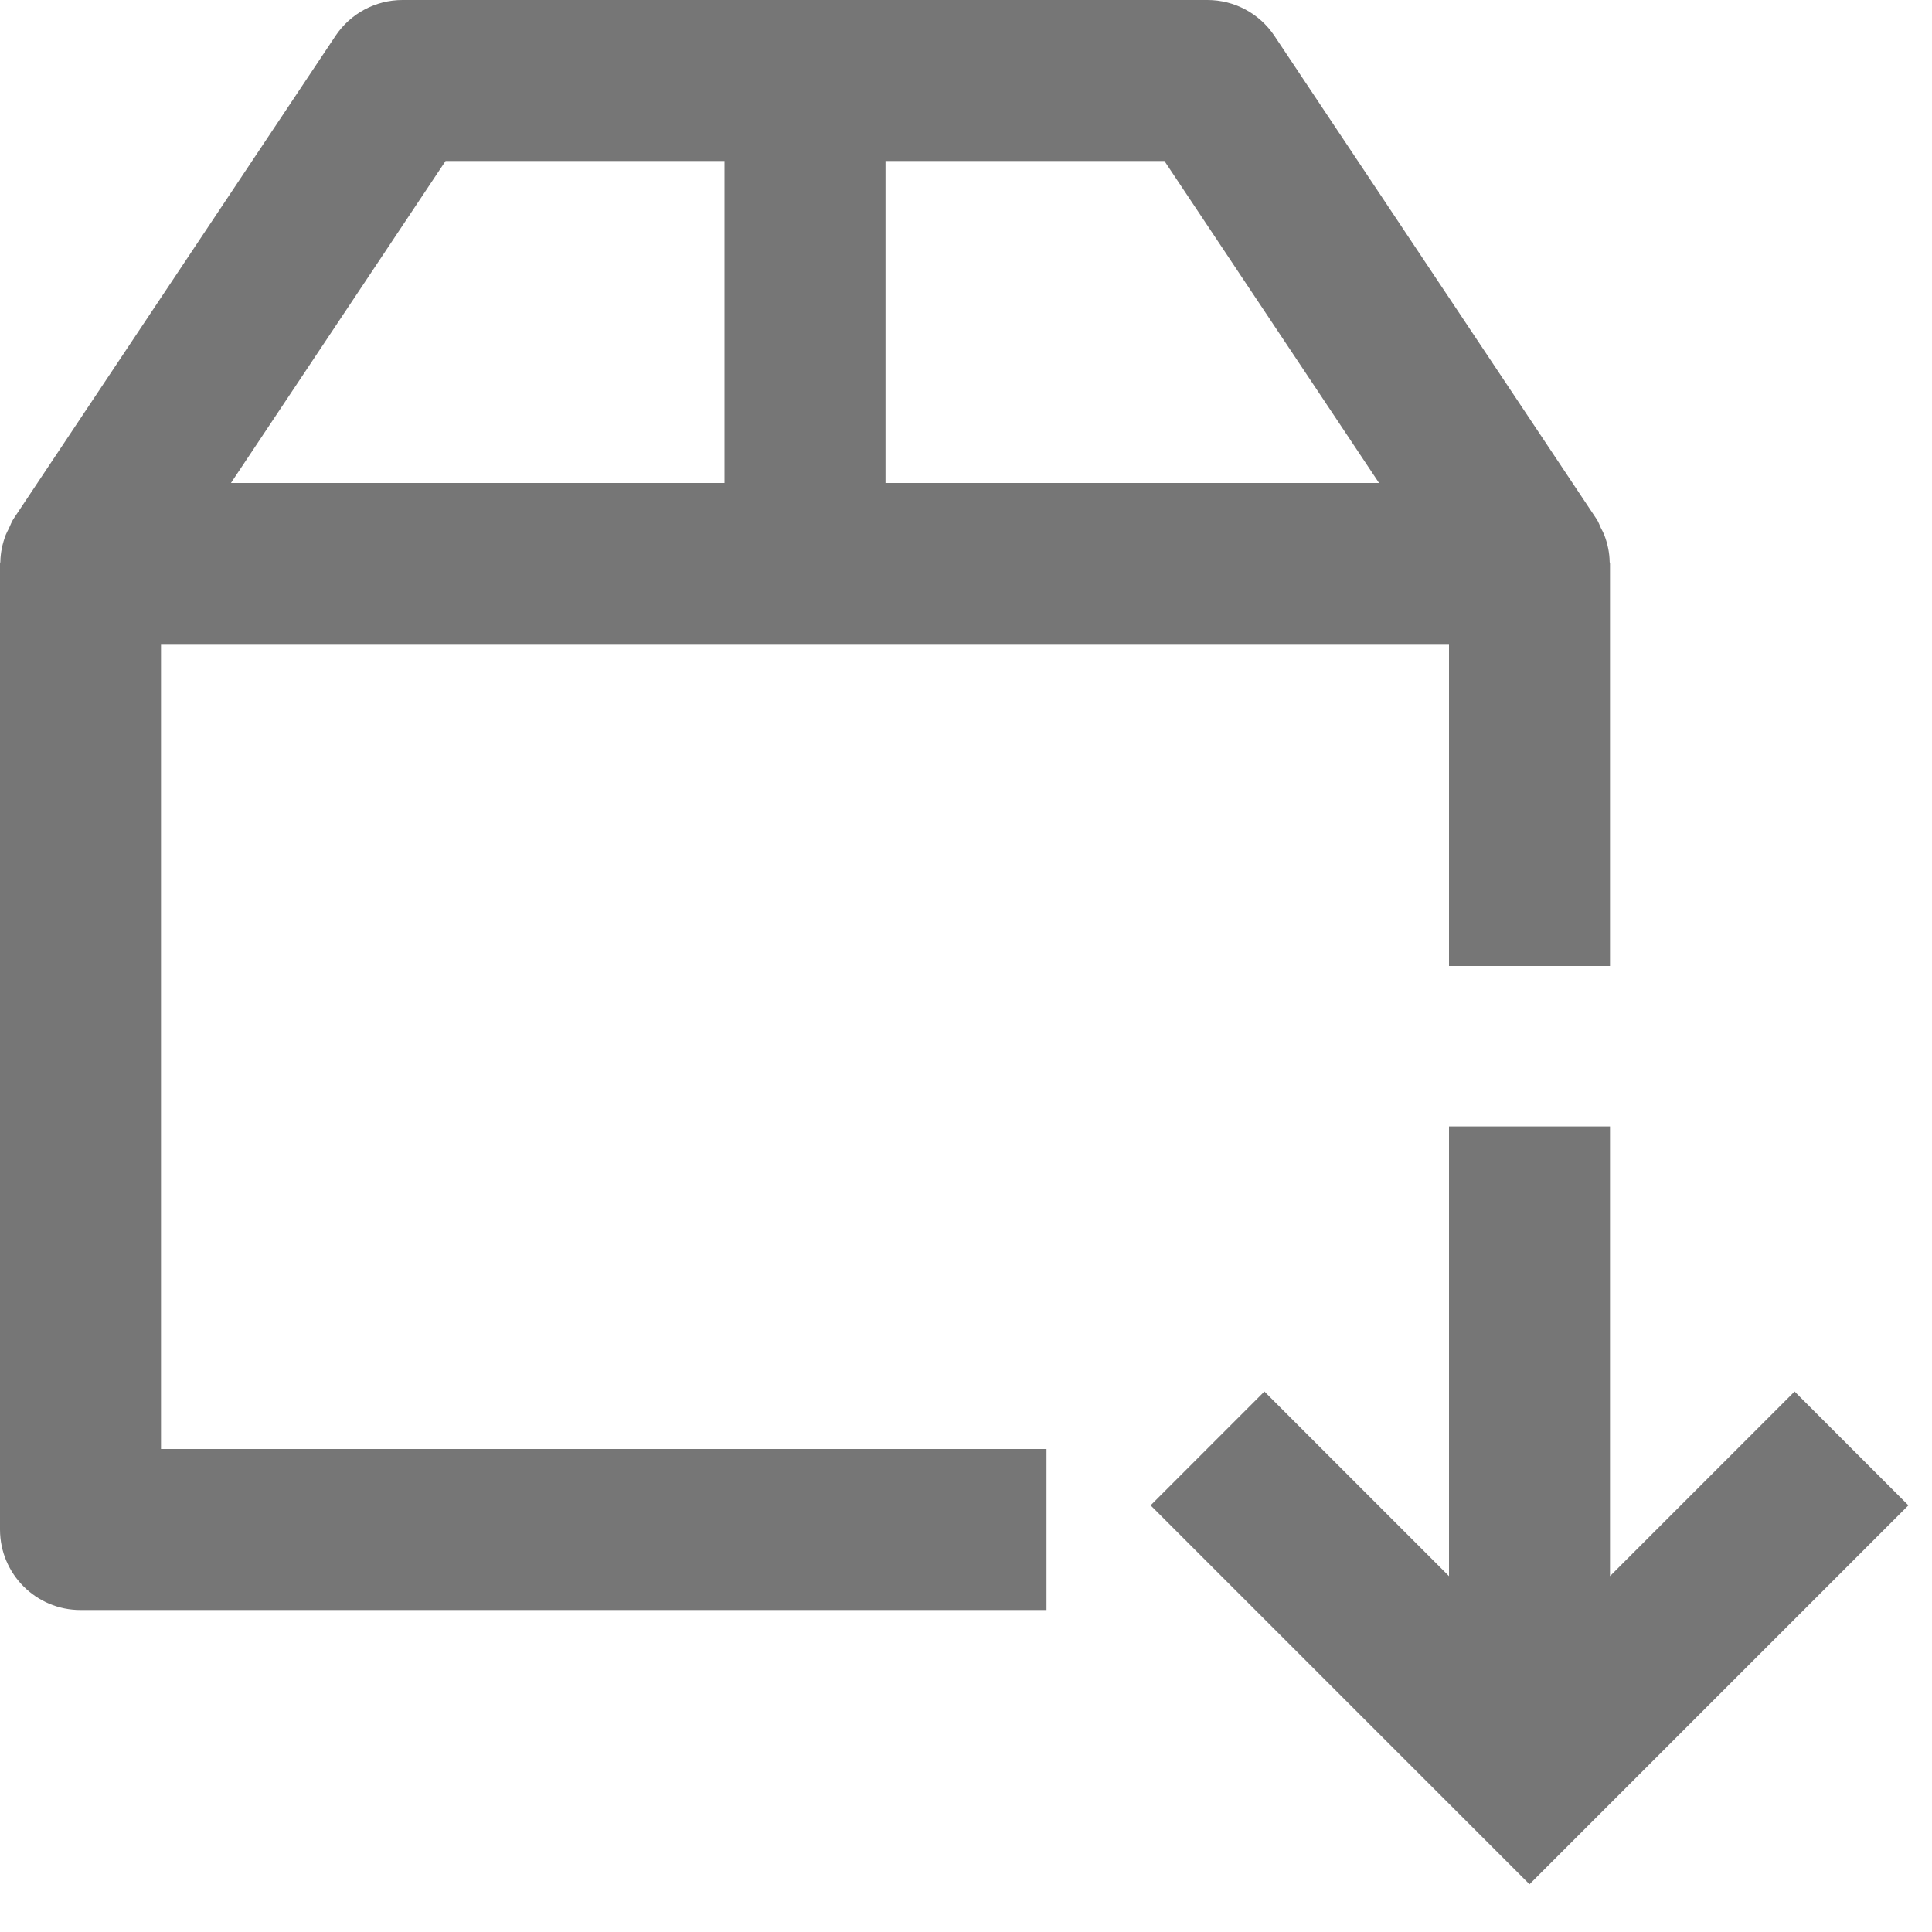 <?xml version="1.0" encoding="iso-8859-1"?>
<!-- Generator: Adobe Illustrator 16.0.0, SVG Export Plug-In . SVG Version: 6.00 Build 0)  -->
<!DOCTYPE svg PUBLIC "-//W3C//DTD SVG 1.1//EN" "http://www.w3.org/Graphics/SVG/1.1/DTD/svg11.dtd">
<svg version="1.1" xmlns="http://www.w3.org/2000/svg" xmlns:xlink="http://www.w3.org/1999/xlink" x="0px" y="0px" width="24px"
	 height="24px" viewBox="0 0 24 24" style="enable-background:new 0 0 24 24;" xml:space="preserve">
<g id="Frame_-_24px">
	<rect style="fill:none;" width="24" height="24"/>
</g>
<g id="Line_Icons">
	<g>
		<path style="fill:#767676;" d="M2,8h16v4h2V7c0-0.007-0.004-0.012-0.004-0.018c-0.002-0.117-0.026-0.23-0.068-0.339
			c-0.011-0.028-0.025-0.053-0.039-0.08c-0.019-0.038-0.031-0.08-0.057-0.117l-4-6C15.646,0.167,15.334,0,15,0H5
			C4.666,0,4.354,0.167,4.168,0.445l-4,6C0.143,6.482,0.13,6.524,0.111,6.563C0.098,6.59,0.083,6.615,0.072,6.643
			C0.03,6.752,0.006,6.865,0.004,6.982C0.004,6.988,0,6.993,0,7v12c0,0.552,0.447,1,1,1h12v-2H2V8z M17.131,6H11V2h3.465L17.131,6z
			 M5.535,2H9v4H2.869L5.535,2z"/>
		<polygon style="fill:#767676;" points="22.293,17.286 20,19.579 20,13.993 18,13.993 18,19.579 15.707,17.286 14.293,18.7 
			19,23.407 23.707,18.7 		"/>
	</g>
</g>
</svg>
